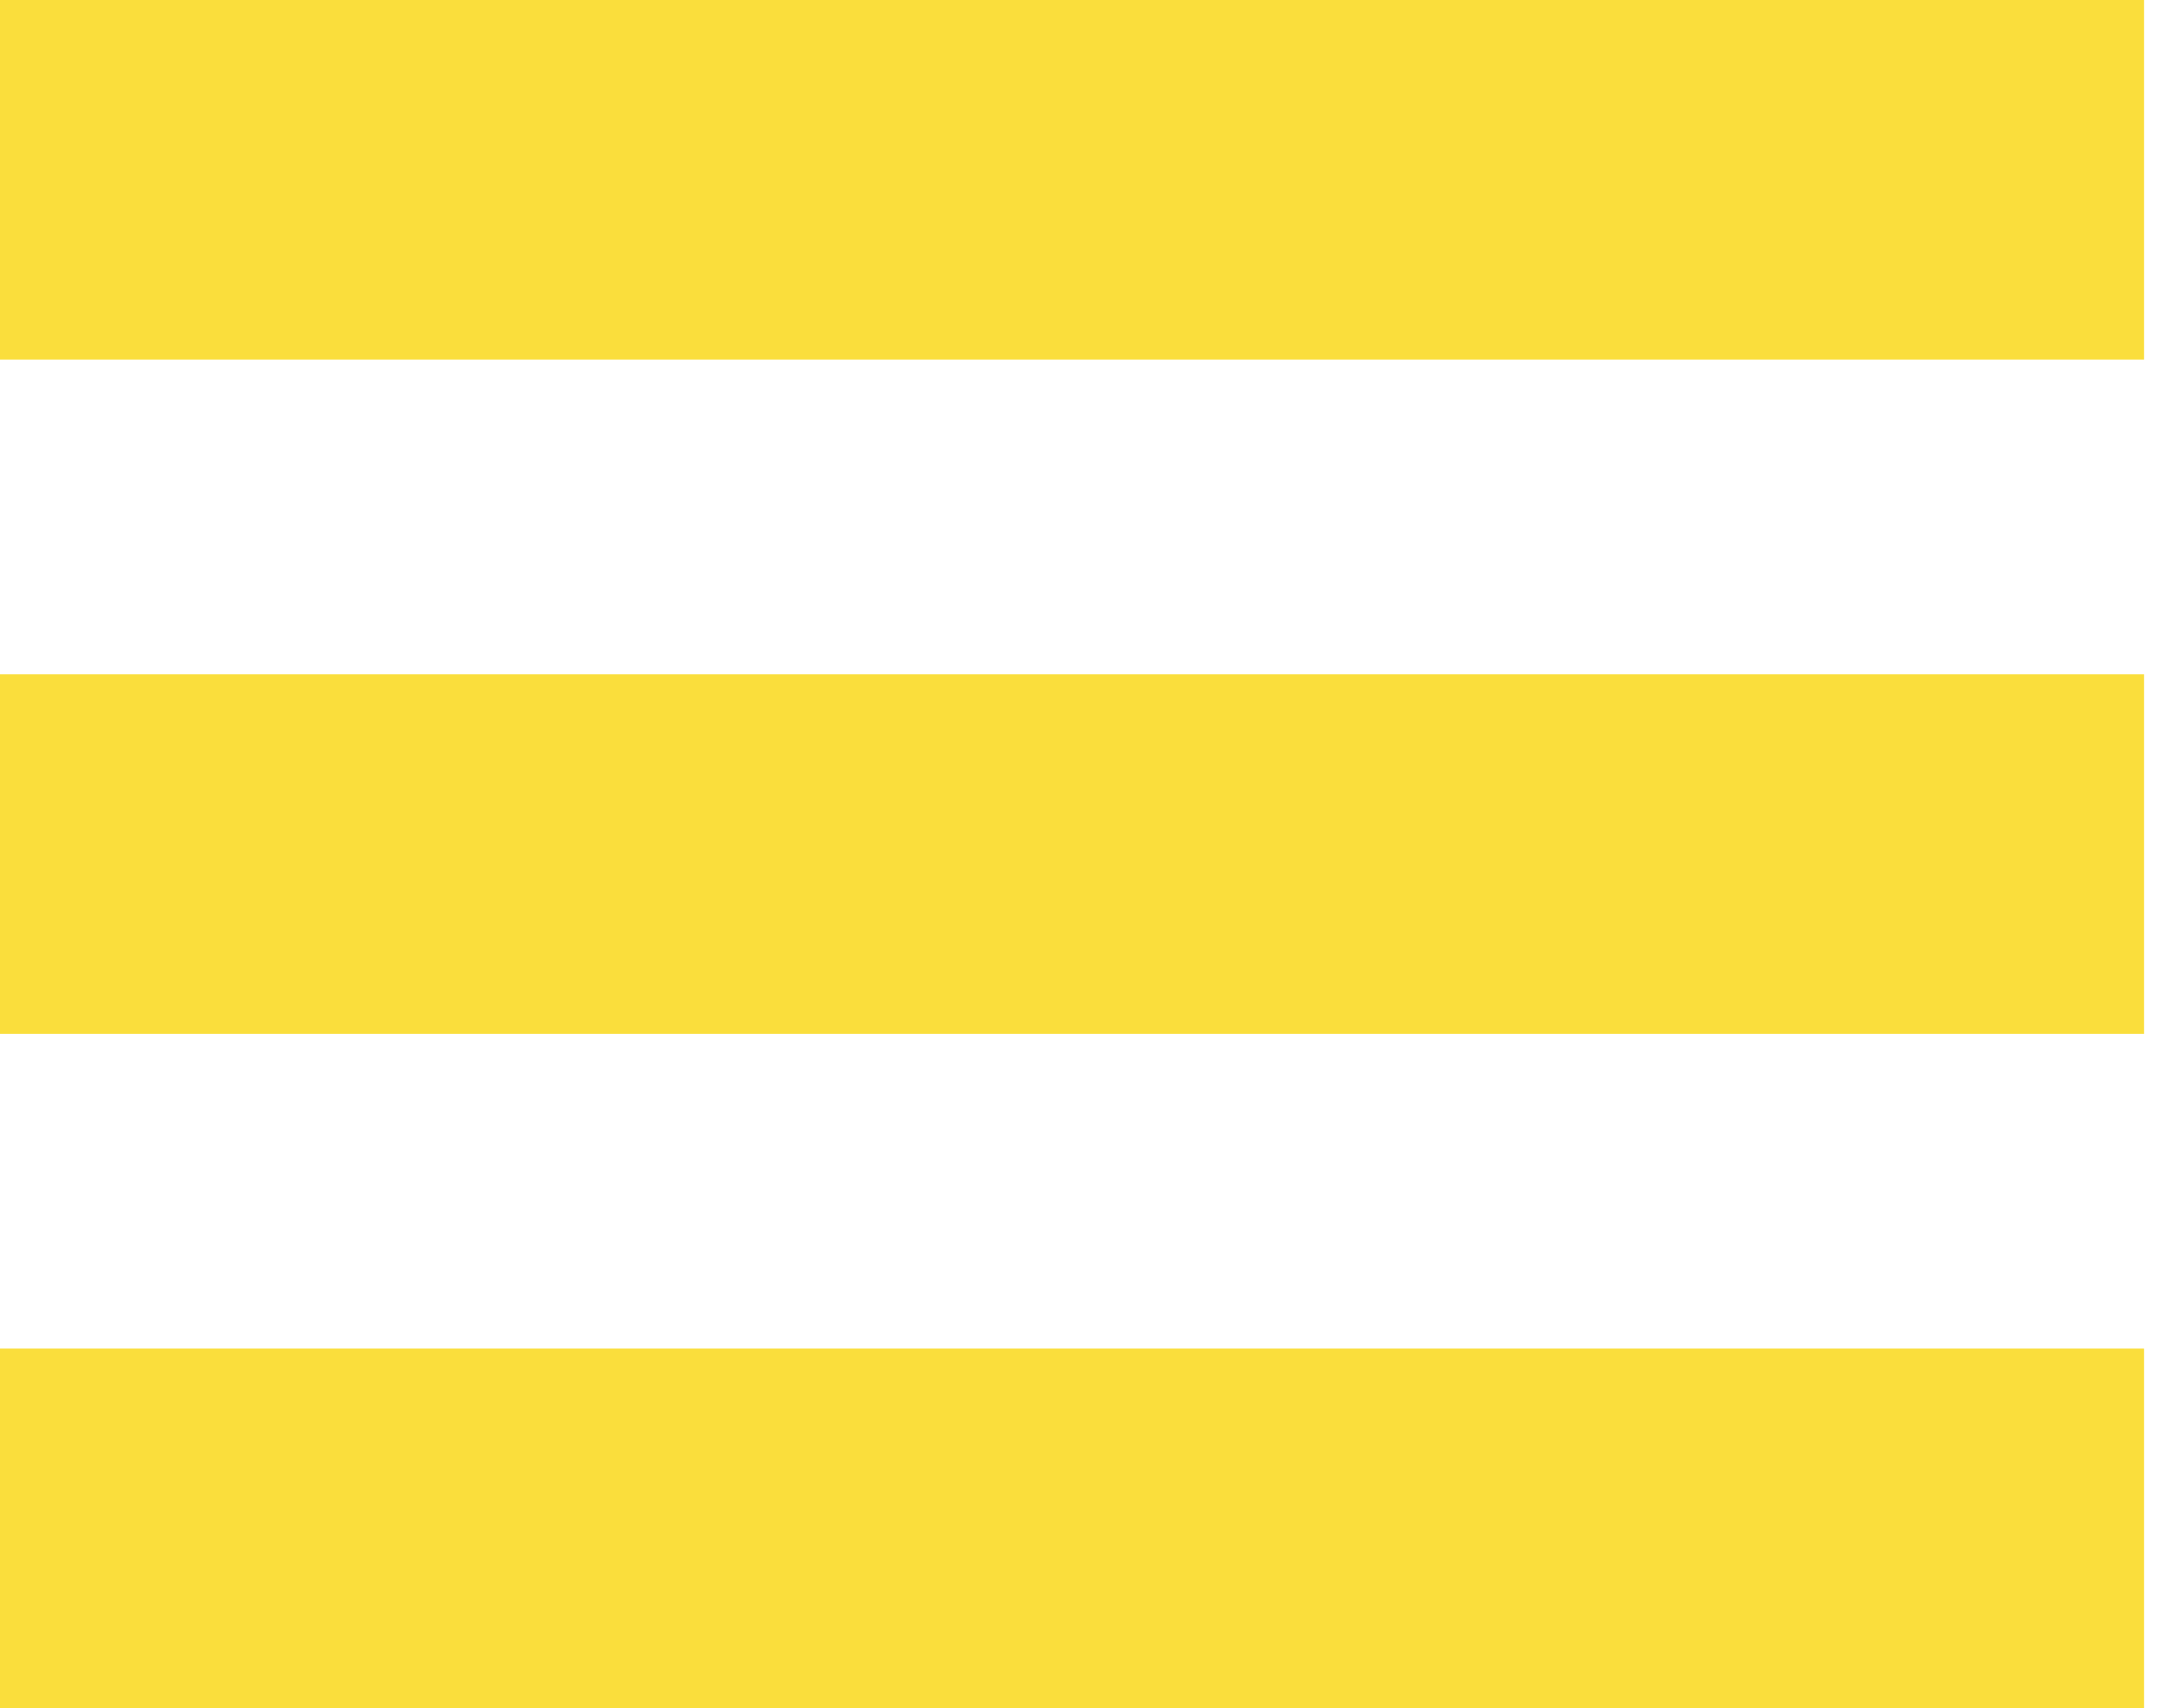 <svg width="24" height="19" viewBox="0 0 24 19" fill="none" xmlns="http://www.w3.org/2000/svg">
<line x1="23.845" y1="2" x2="-1.15647e-05" y2="2" stroke="#FADE3C" stroke-width="4"/>
<line x1="23.845" y1="9.5" x2="-1.1621e-05" y2="9.5" stroke="#FADE3C" stroke-width="4"/>
<line x1="23.845" y1="17" x2="-1.1621e-05" y2="17" stroke="#FADE3C" stroke-width="4"/>
</svg>
